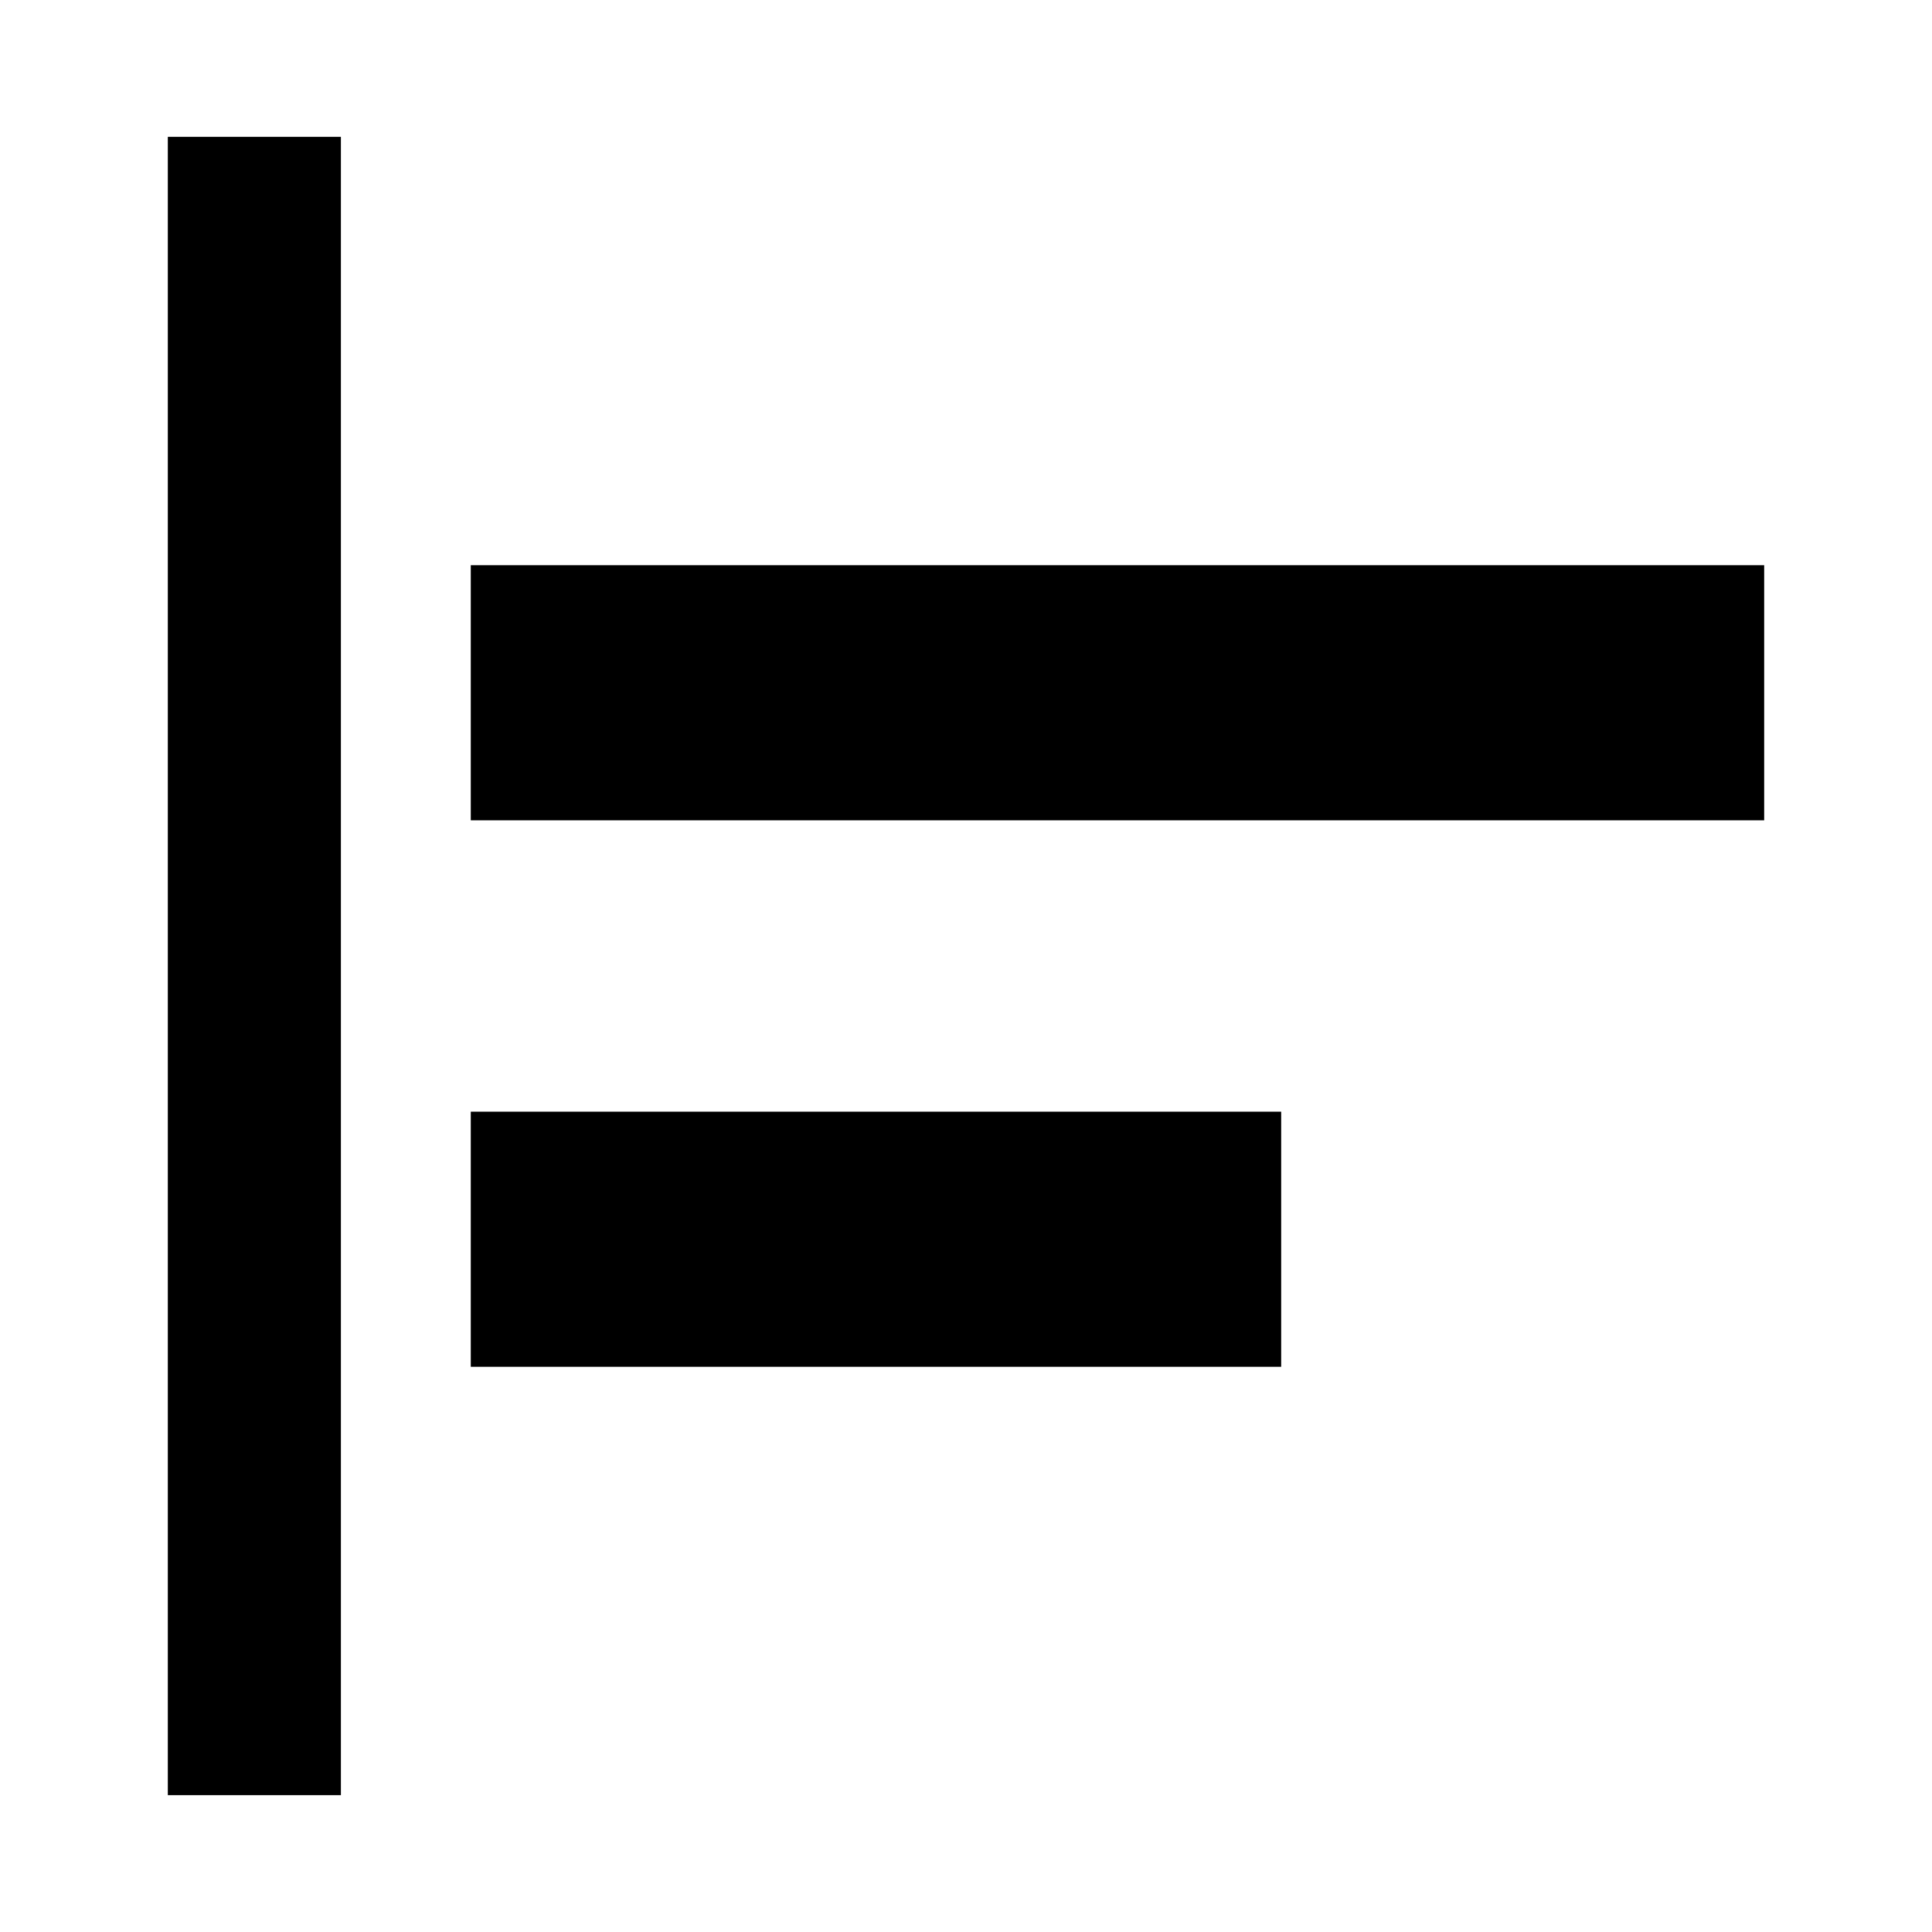 <svg xmlns="http://www.w3.org/2000/svg" height="24" viewBox="0 -960 960 960" width="24"><path d="M83.39-68v-824h86v824h-86Zm150.54-212.85v-126.76h402.68v126.76H233.93Zm0-271.54v-126.76h642.68v126.76H233.93Z"/></svg>